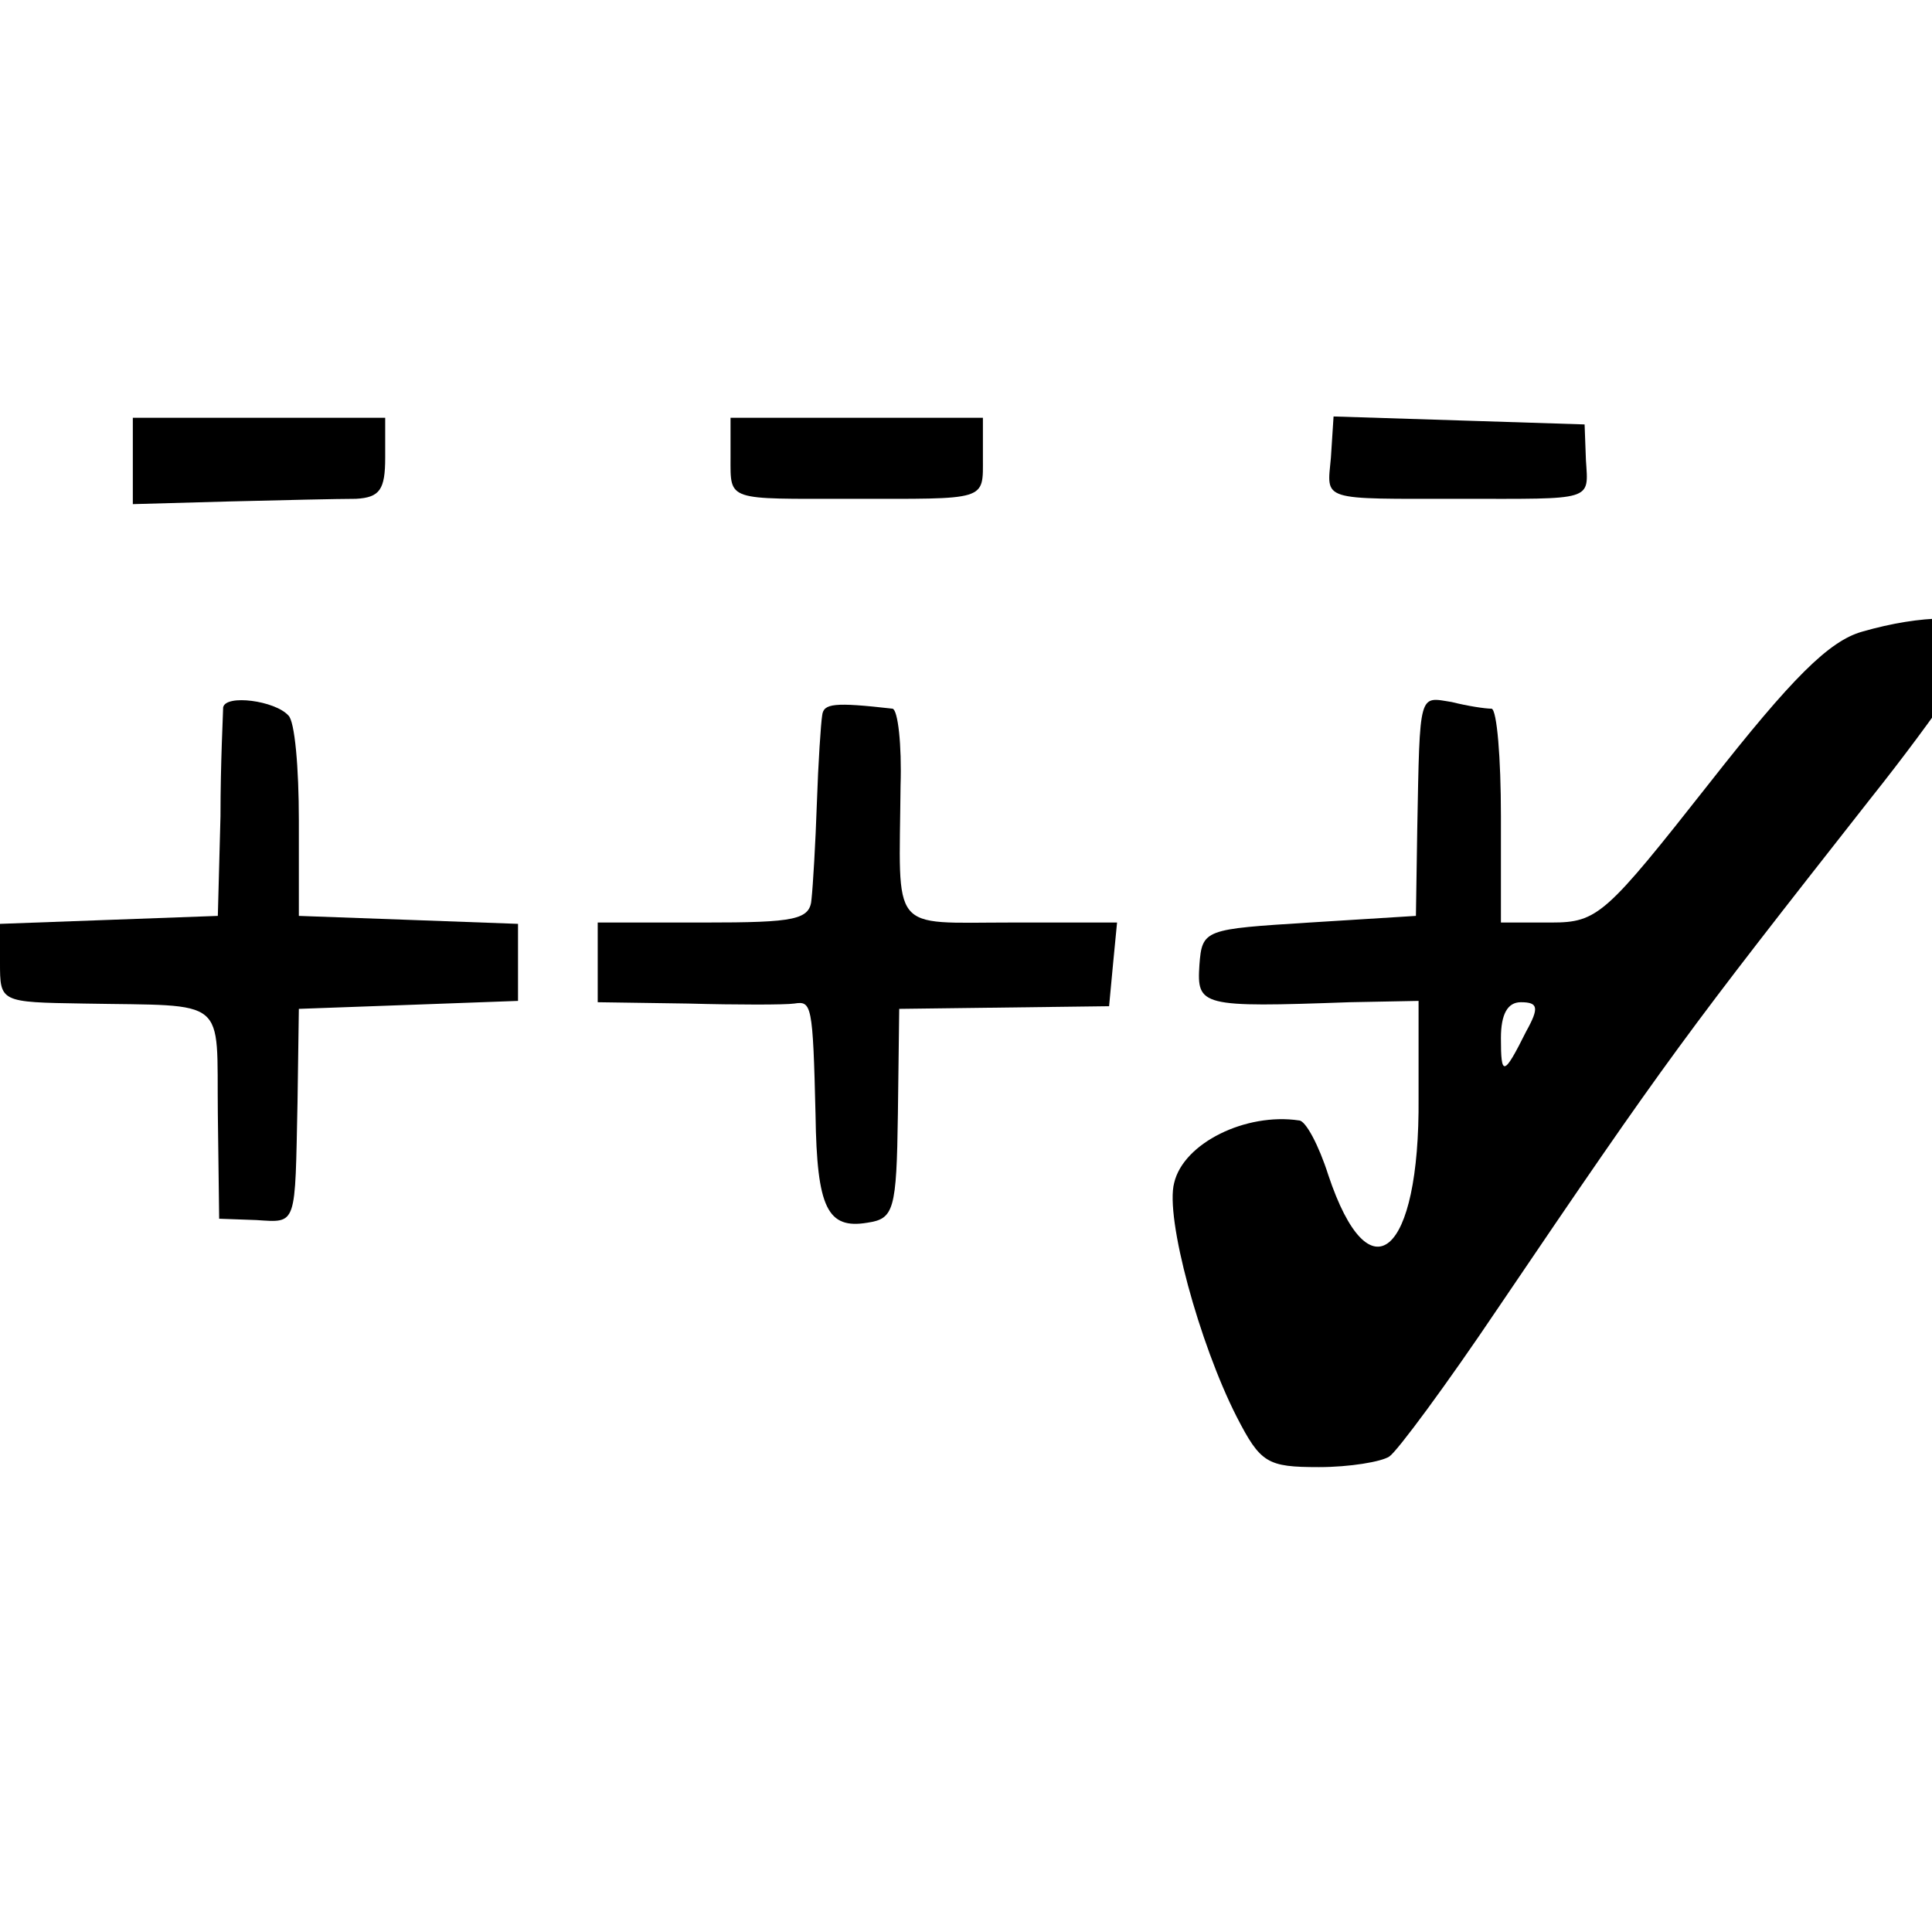 <?xml version="1.0" standalone="no"?>
<!DOCTYPE svg PUBLIC "-//W3C//DTD SVG 20010904//EN"
 "http://www.w3.org/TR/2001/REC-SVG-20010904/DTD/svg10.dtd">
<svg version="1.0" xmlns="http://www.w3.org/2000/svg"
 width="16pt" height="16pt" viewBox="0 0 16 16"
 preserveAspectRatio="xMidYMid meet">
<g transform="translate(0,16) scale(0.011,-0.011)"
fill="#000000" stroke="none">
<path d="M100 1108 l0 -33 72 2 c40 1 83 2 96 2 18 1 22 7 22 31 l0 30 -95 0
-95 0 0 -32z"/>
<path d="M550 1110 c0 -33 -3 -31 90 -31 104 0 100 -2 100 31 l0 30 -95 0 -95
0 0 -30z"/>
<path d="M1002 1110 c-3 -33 -9 -31 98 -31 100 0 96 -2 94 29 l-1 27 -94 3
-95 3 -2 -31z"/>
<path d="M1402 979 c-25 -7 -53 -35 -115 -114 -78 -99 -84 -105 -119 -105
l-38 0 0 80 c0 44 -3 80 -7 81 -5 0 -18 2 -30 5 -25 4 -24 9 -26 -96 l-1 -65
-80 -5 c-79 -5 -81 -5 -83 -32 -2 -31 1 -32 113 -28 l52 1 0 -73 c1 -119 -37
-151 -68 -58 -7 22 -17 41 -22 41 -40 6 -87 -17 -94 -47 -7 -26 19 -121 47
-176 18 -35 23 -38 62 -38 23 0 47 4 53 8 6 4 43 54 82 112 128 189 141 206
280 383 51 64 90 122 87 127 -8 12 -48 12 -93 -1z m-253 -301 c-17 -34 -19
-34 -19 -5 0 18 5 27 15 27 13 0 14 -4 4 -22z"/>
<path d="M168 922 c0 -4 -2 -41 -2 -82 l-2 -75 -82 -3 -82 -3 0 -29 c0 -30 0
-30 63 -31 110 -2 100 6 101 -83 l1 -79 28 -1 c31 -2 29 -5 31 89 l1 70 83 3
82 3 0 29 0 29 -82 3 -83 3 0 72 c0 39 -3 75 -8 79 -10 11 -47 16 -49 6z"/>
<path d="M619 916 c-1 -6 -3 -36 -4 -66 -1 -30 -3 -63 -4 -72 -1 -16 -12 -18
-81 -18 l-80 0 0 -30 0 -30 68 -1 c37 -1 73 -1 80 0 13 2 14 0 16 -84 1 -70 9
-86 39 -81 20 3 22 9 23 82 l1 79 79 1 79 1 3 32 3 31 -80 0 c-92 0 -84 -9
-83 103 1 31 -2 57 -6 58 -44 5 -52 4 -53 -5z"/>
</g>
</svg>
